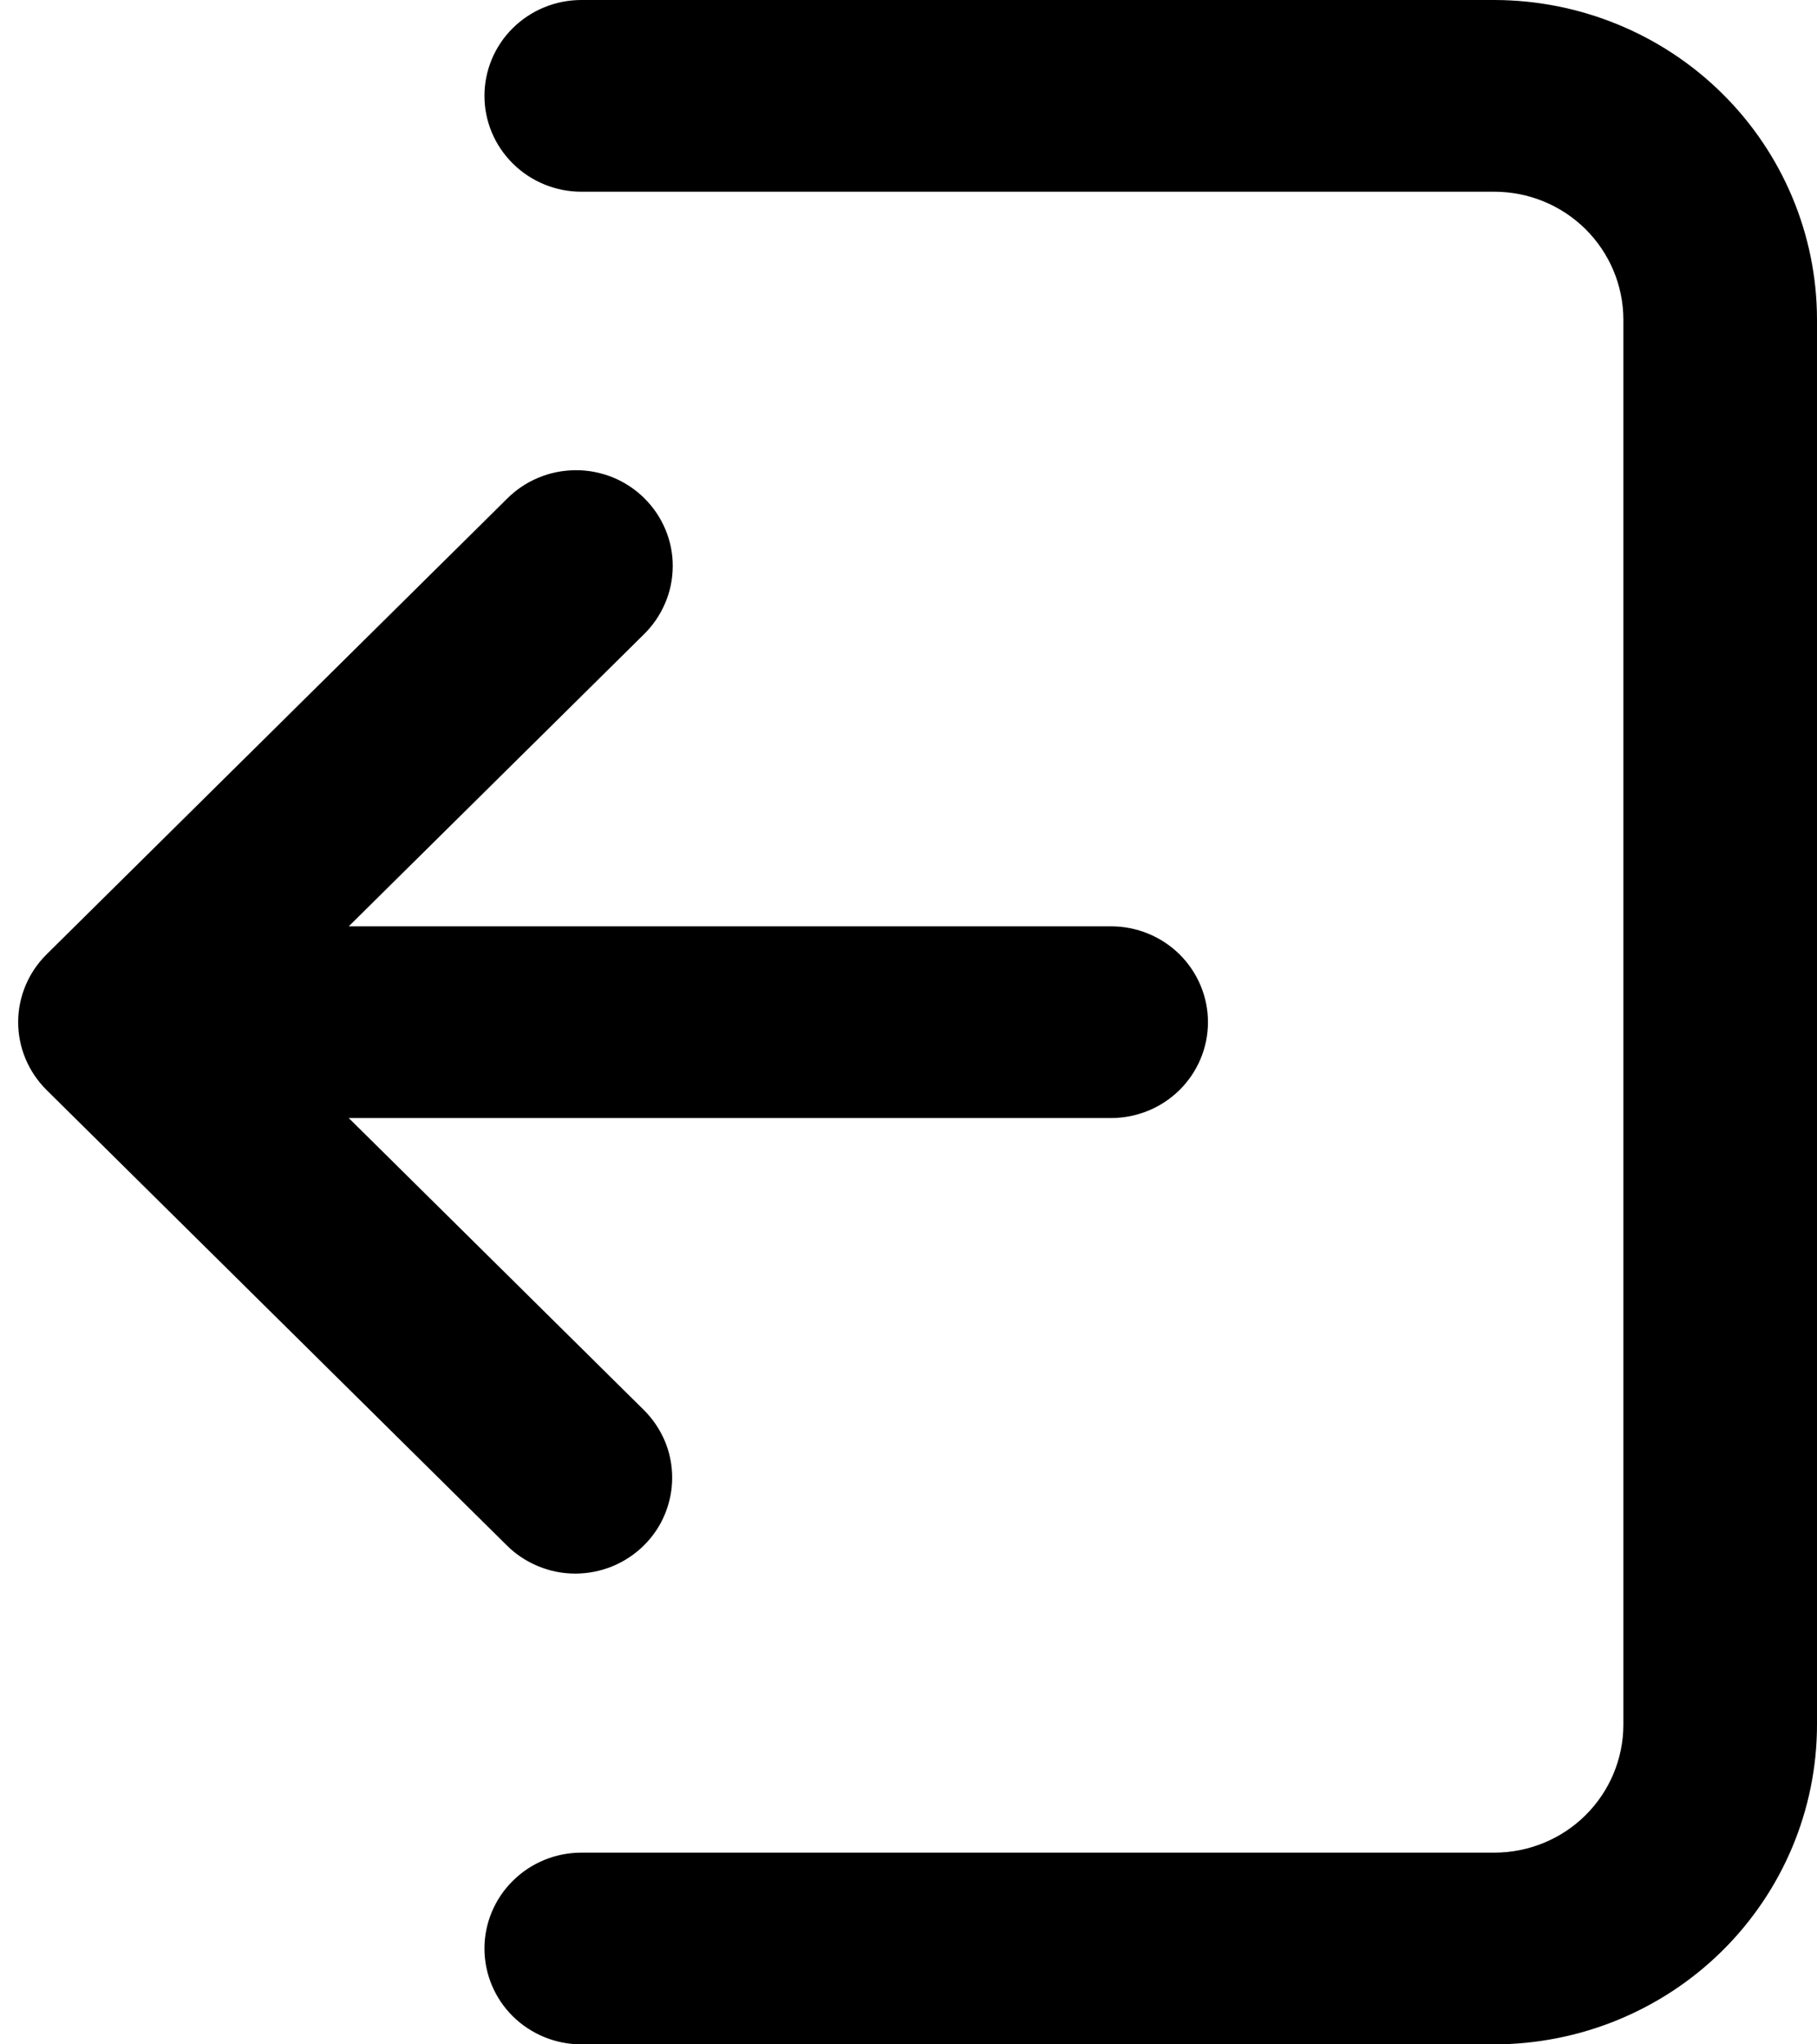 <svg width="16" height="18" viewBox="0 0 16 18" fill="none" xmlns="http://www.w3.org/2000/svg">
<path d="M4.266 17.156C4.266 17.38 4.356 17.595 4.516 17.753C4.676 17.911 4.893 18 5.119 18H13.158C13.911 17.999 14.634 17.703 15.167 17.175C15.699 16.648 15.999 15.933 16 15.188V2.812C15.999 2.067 15.699 1.352 15.167 0.825C14.634 0.297 13.911 0.001 13.158 0L5.119 0C4.893 0 4.676 0.089 4.516 0.247C4.356 0.405 4.266 0.62 4.266 0.844C4.266 1.068 4.356 1.282 4.516 1.44C4.676 1.599 4.893 1.688 5.119 1.688H13.158C13.459 1.688 13.748 1.806 13.961 2.017C14.174 2.228 14.294 2.514 14.295 2.812V15.188C14.294 15.486 14.174 15.772 13.961 15.983C13.748 16.194 13.459 16.312 13.158 16.312H5.119C4.893 16.312 4.676 16.401 4.516 16.56C4.356 16.718 4.266 16.933 4.266 17.156ZM0.41 8.403L4.462 4.394C4.541 4.314 4.635 4.25 4.739 4.207C4.842 4.163 4.954 4.141 5.067 4.14C5.18 4.139 5.291 4.161 5.396 4.203C5.5 4.246 5.595 4.308 5.674 4.387C5.754 4.466 5.817 4.56 5.86 4.663C5.903 4.766 5.925 4.877 5.924 4.988C5.923 5.1 5.901 5.21 5.856 5.313C5.812 5.416 5.748 5.509 5.668 5.587L3.071 8.156H9.784C10.01 8.156 10.227 8.245 10.387 8.403C10.547 8.562 10.637 8.776 10.637 9C10.637 9.224 10.547 9.438 10.387 9.597C10.227 9.755 10.01 9.844 9.784 9.844H3.071L5.668 12.413C5.747 12.491 5.81 12.584 5.854 12.687C5.897 12.789 5.919 12.899 5.919 13.01C5.919 13.121 5.897 13.231 5.854 13.334C5.812 13.436 5.749 13.529 5.669 13.608C5.59 13.686 5.496 13.748 5.392 13.791C5.289 13.833 5.177 13.855 5.065 13.855C4.953 13.855 4.842 13.833 4.739 13.79C4.635 13.747 4.541 13.685 4.462 13.606L0.41 9.597C0.25 9.438 0.16 9.224 0.16 9C0.16 8.776 0.25 8.562 0.41 8.403Z" fill="black"/>
</svg>
